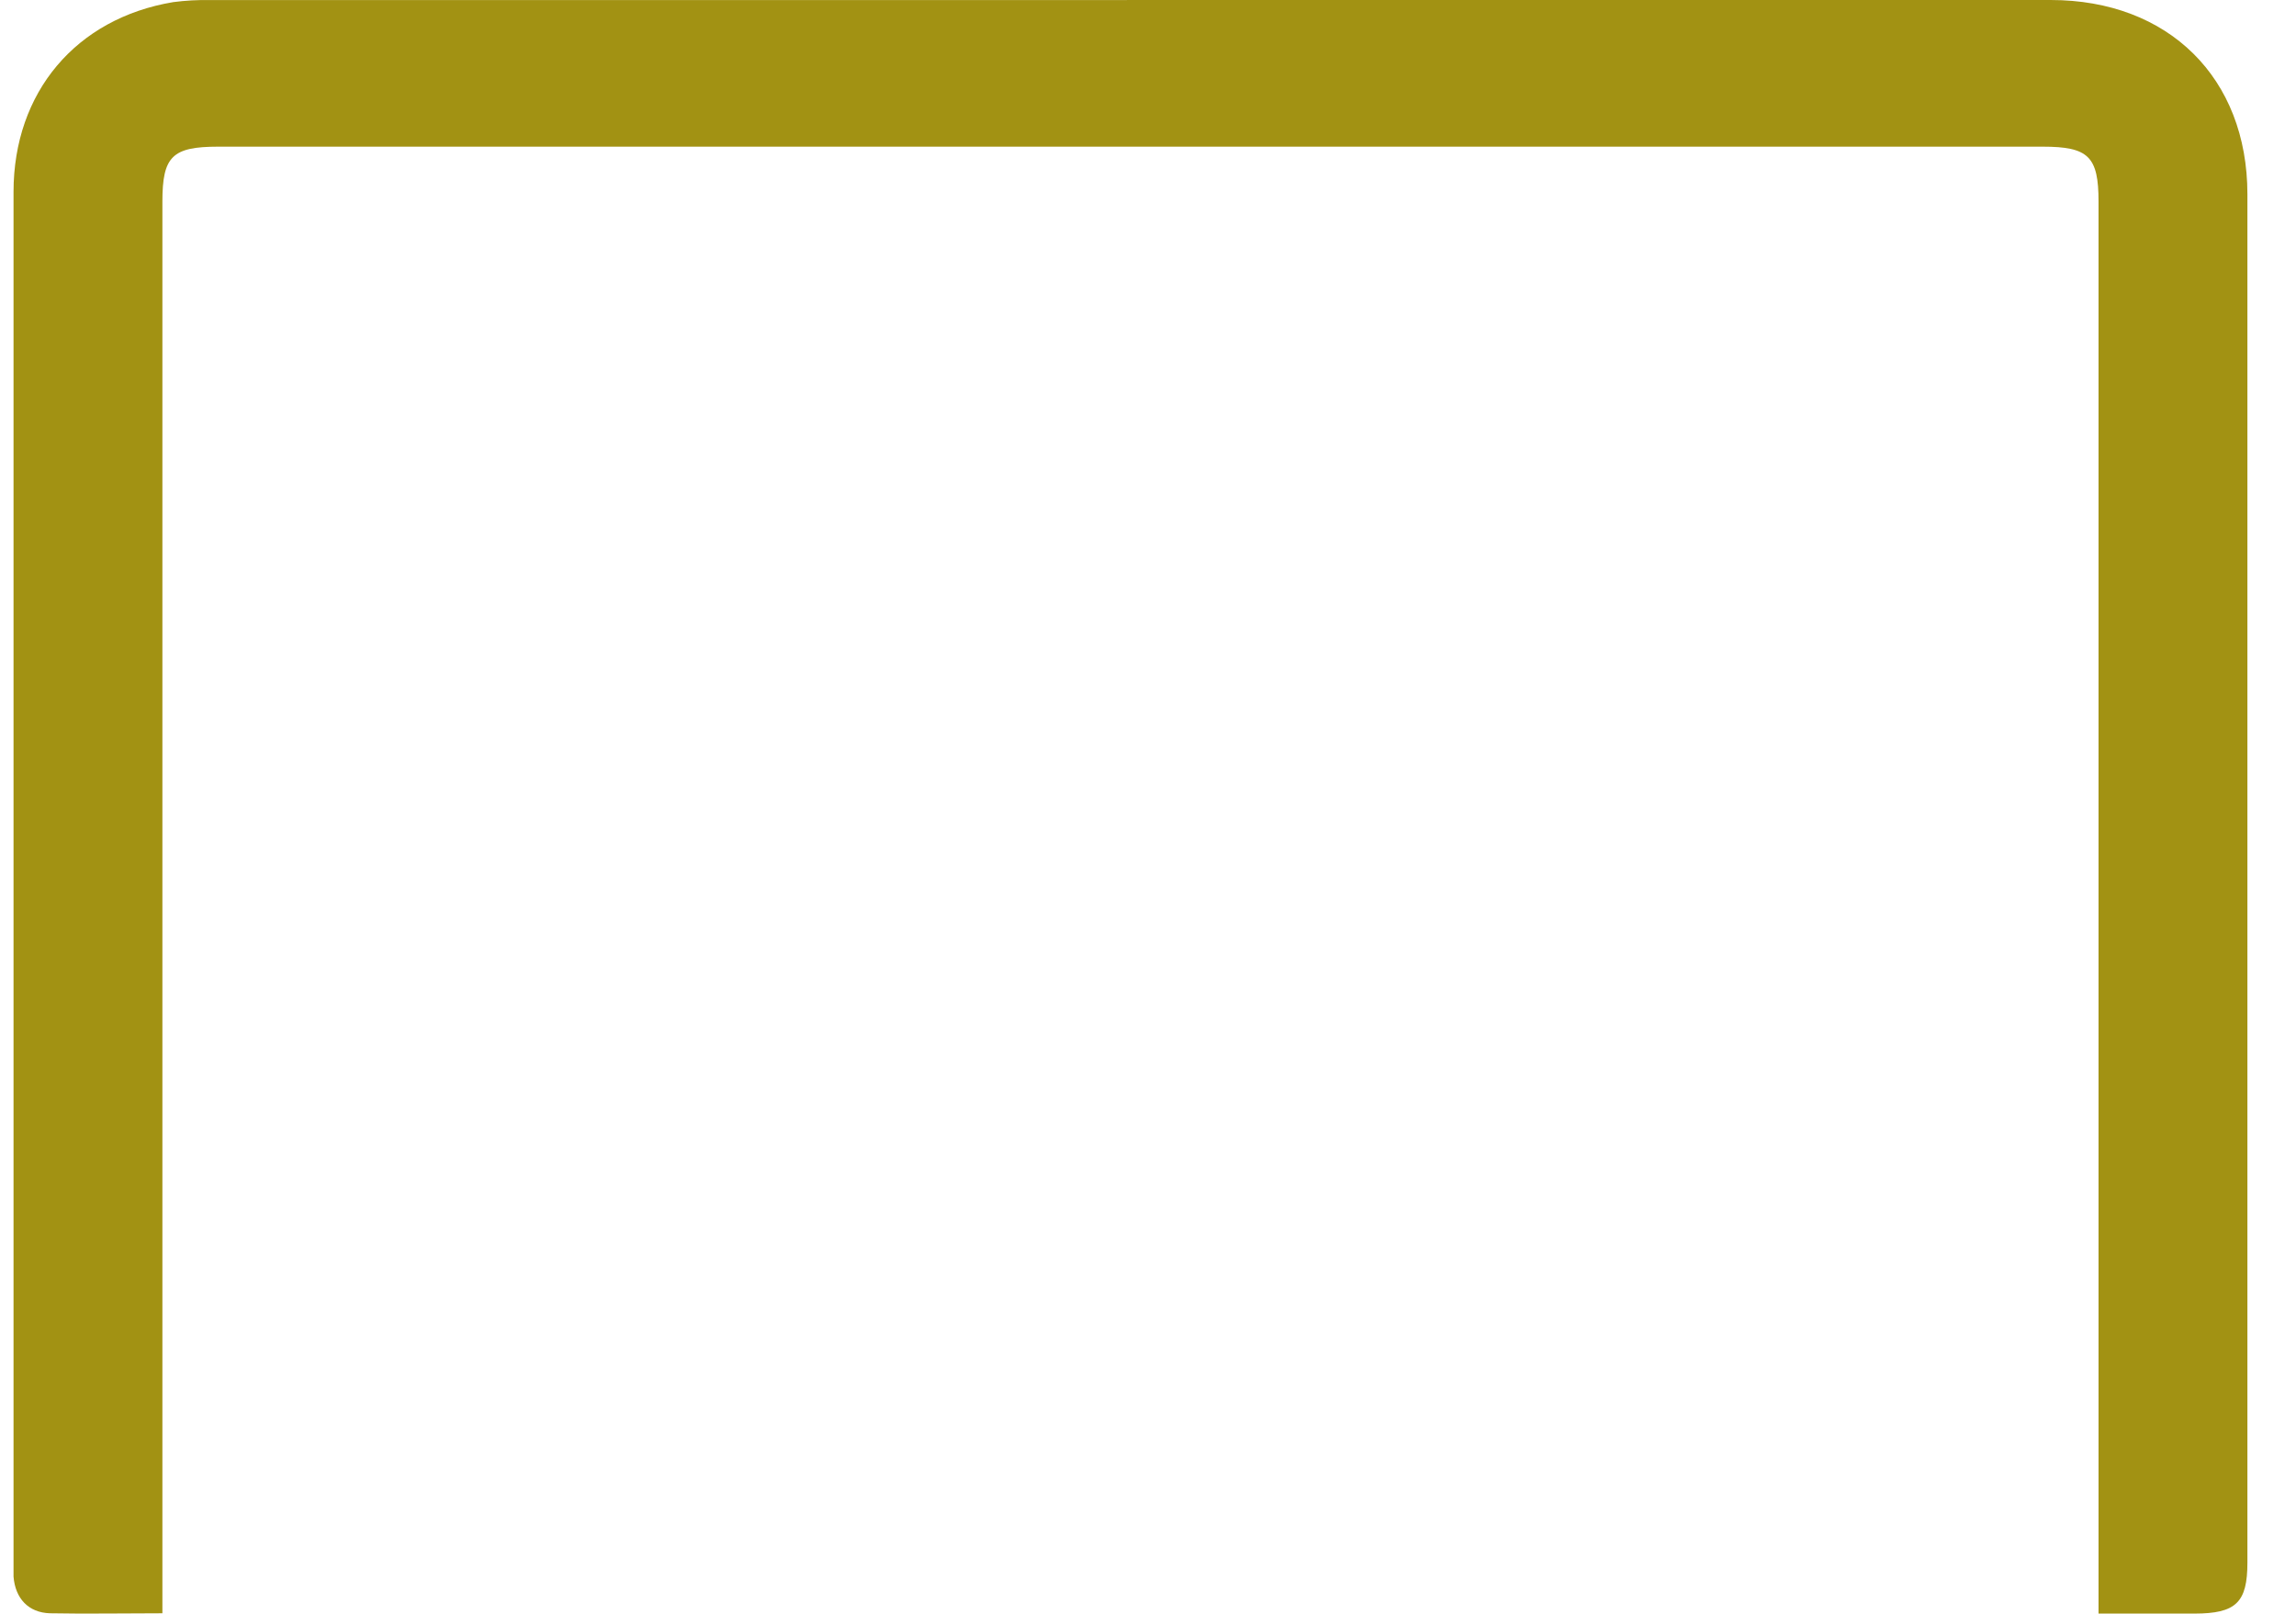 <svg width="37" height="26" viewBox="0 0 37 26" fill="none" xmlns="http://www.w3.org/2000/svg">
<path d="M2.617 25.992C1.979 25.992 1.392 26.003 0.806 25.992C0.456 25.982 0.246 25.751 0.218 25.401C0.218 25.328 0.218 25.254 0.218 25.18C0.218 17.816 0.218 10.454 0.218 3.093C0.218 1.486 1.226 0.295 2.792 0.034C2.99 0.008 3.191 -0.003 3.391 0.001C13.276 0 23.161 0 33.047 0C34.946 0 36.217 1.256 36.217 3.13C36.217 10.481 36.217 17.829 36.217 25.174C36.217 25.82 36.033 25.996 35.363 25.997H33.818V3.249C33.818 2.522 33.657 2.363 32.918 2.363H3.516C2.776 2.363 2.617 2.519 2.617 3.249V25.992Z" fill="#A29213"/>
</svg>
